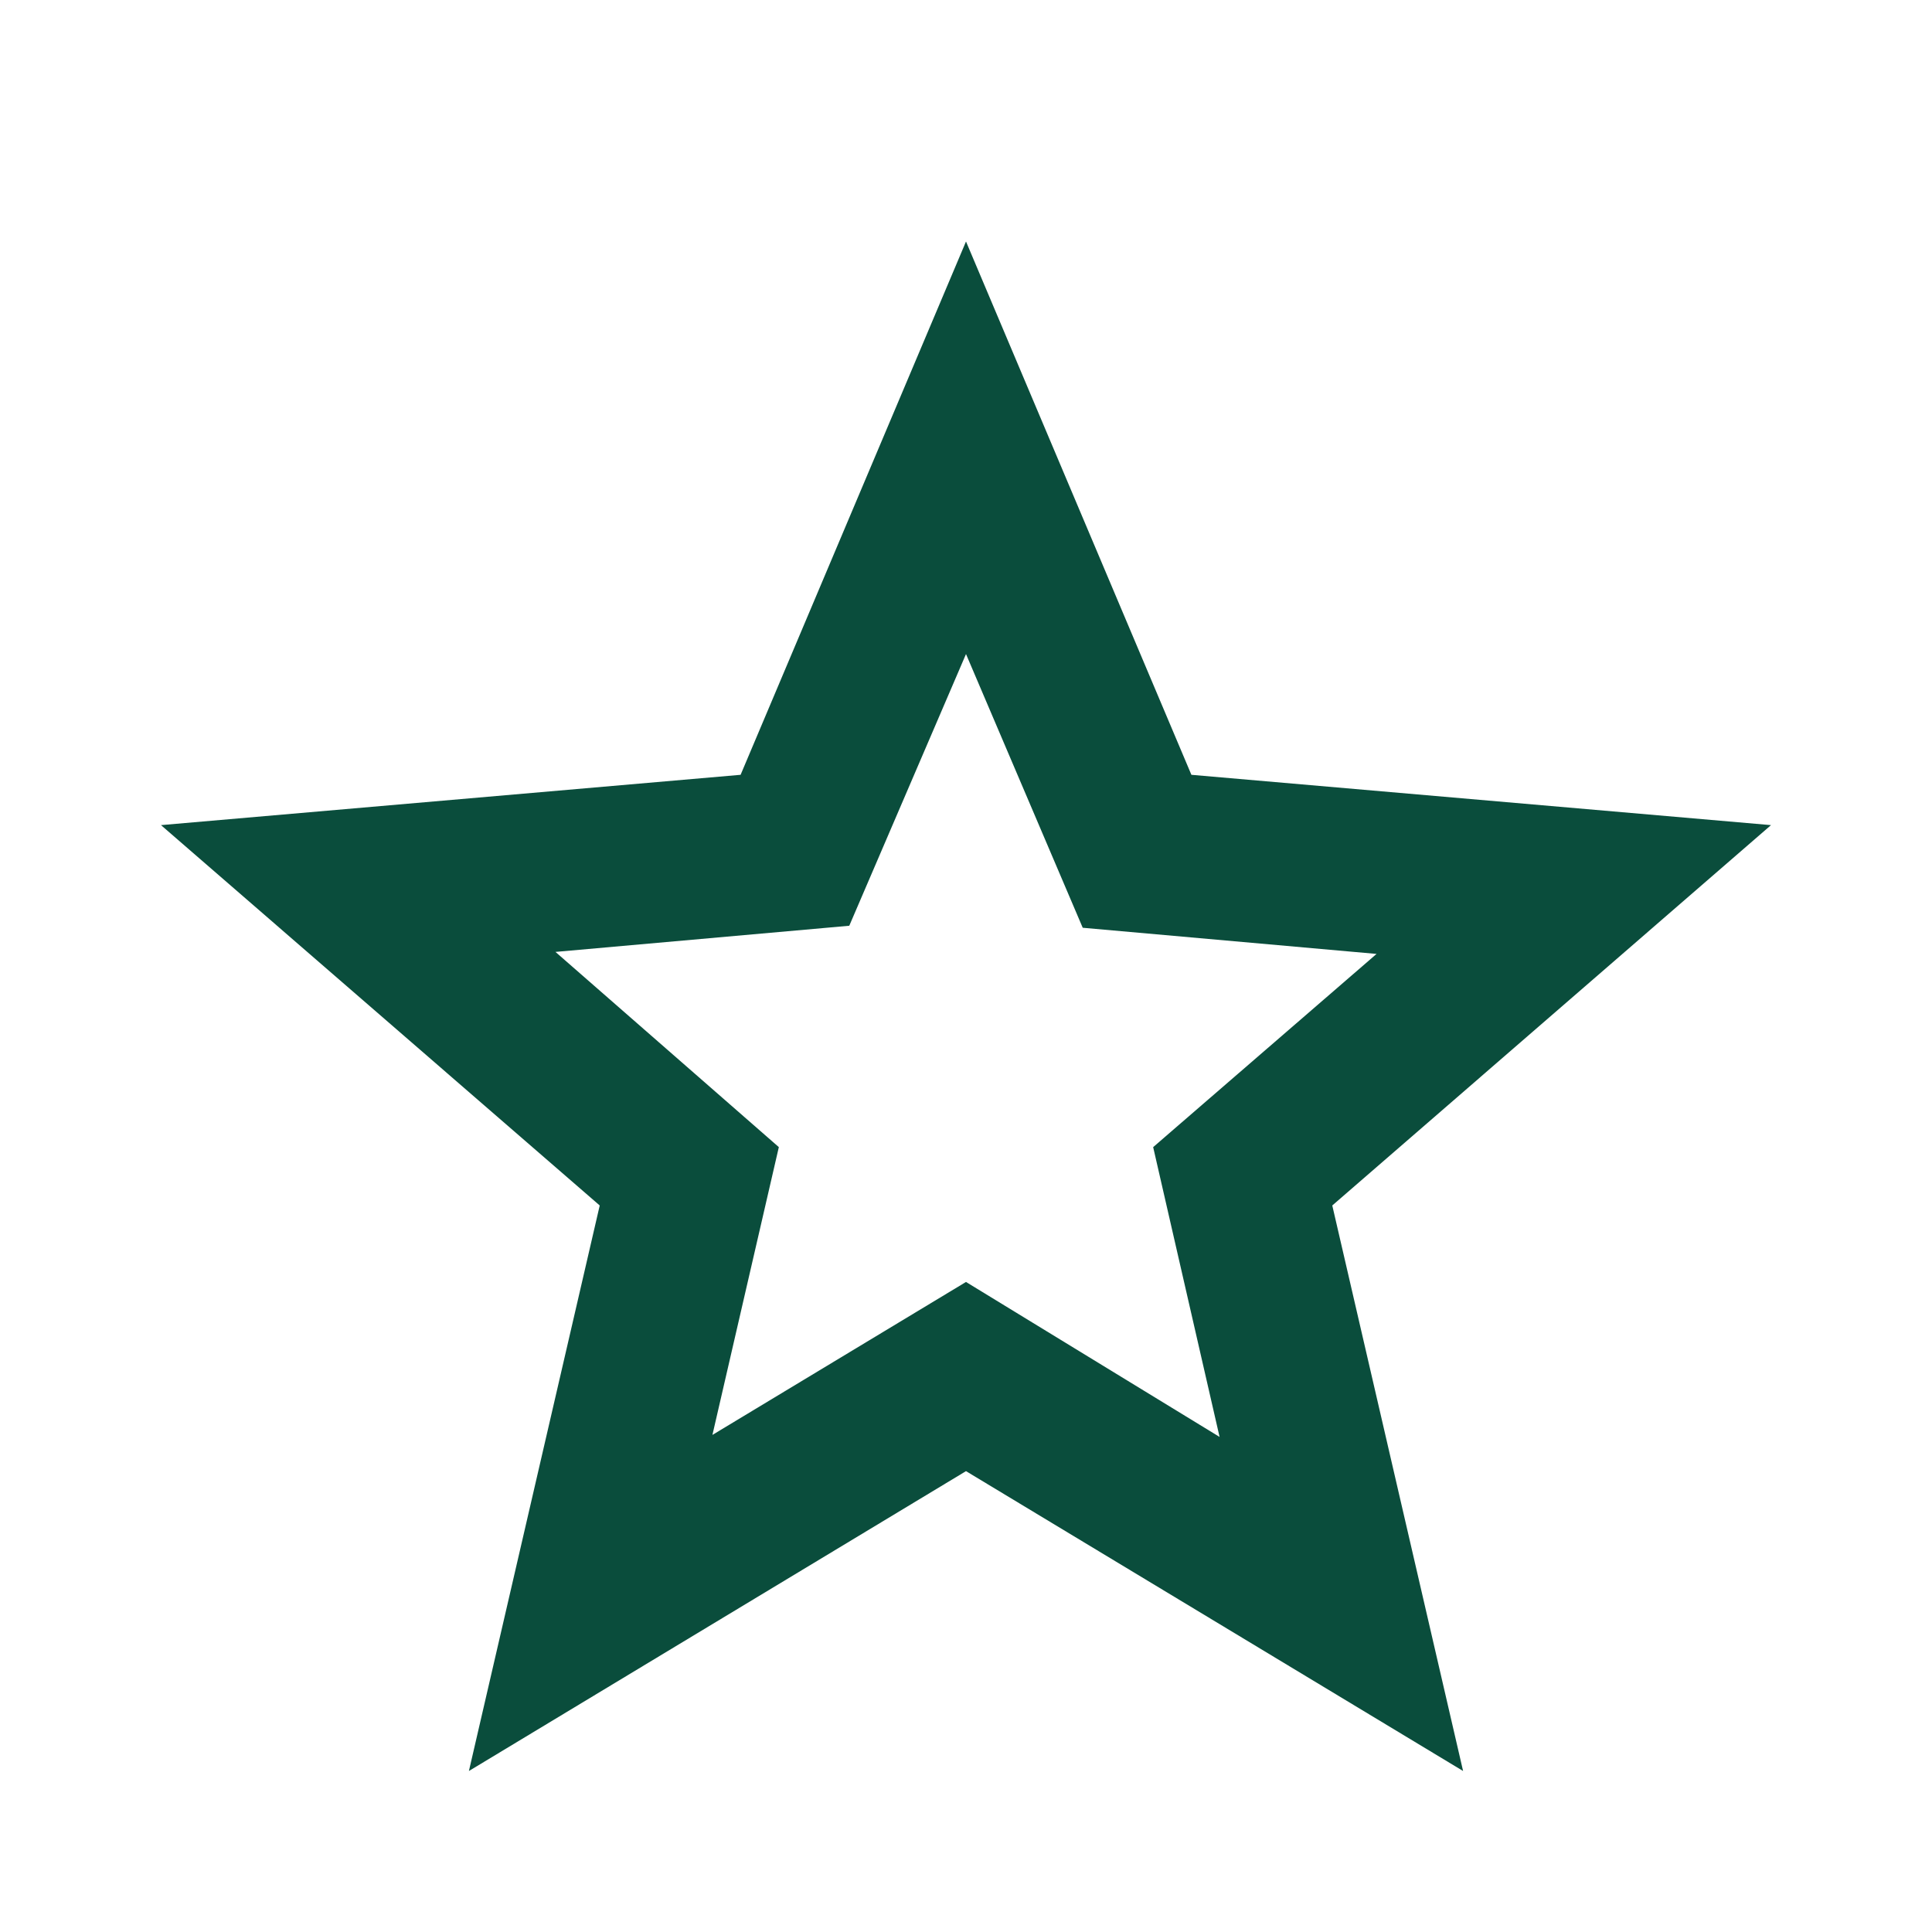 <svg xmlns="http://www.w3.org/2000/svg" height="24" viewBox="0 -960 960 960" width="24"><path fill="#0a4d3c" d="m354-247 126-76 126 77-33-144 111-96-146-13-58-136-58 135-146 13 111 97-33 143ZM233-80l65-281L80-550l288-25 112-265 112 265 288 25-218 189 65 281-247-149L233-80Zm247-350Z"/></svg>